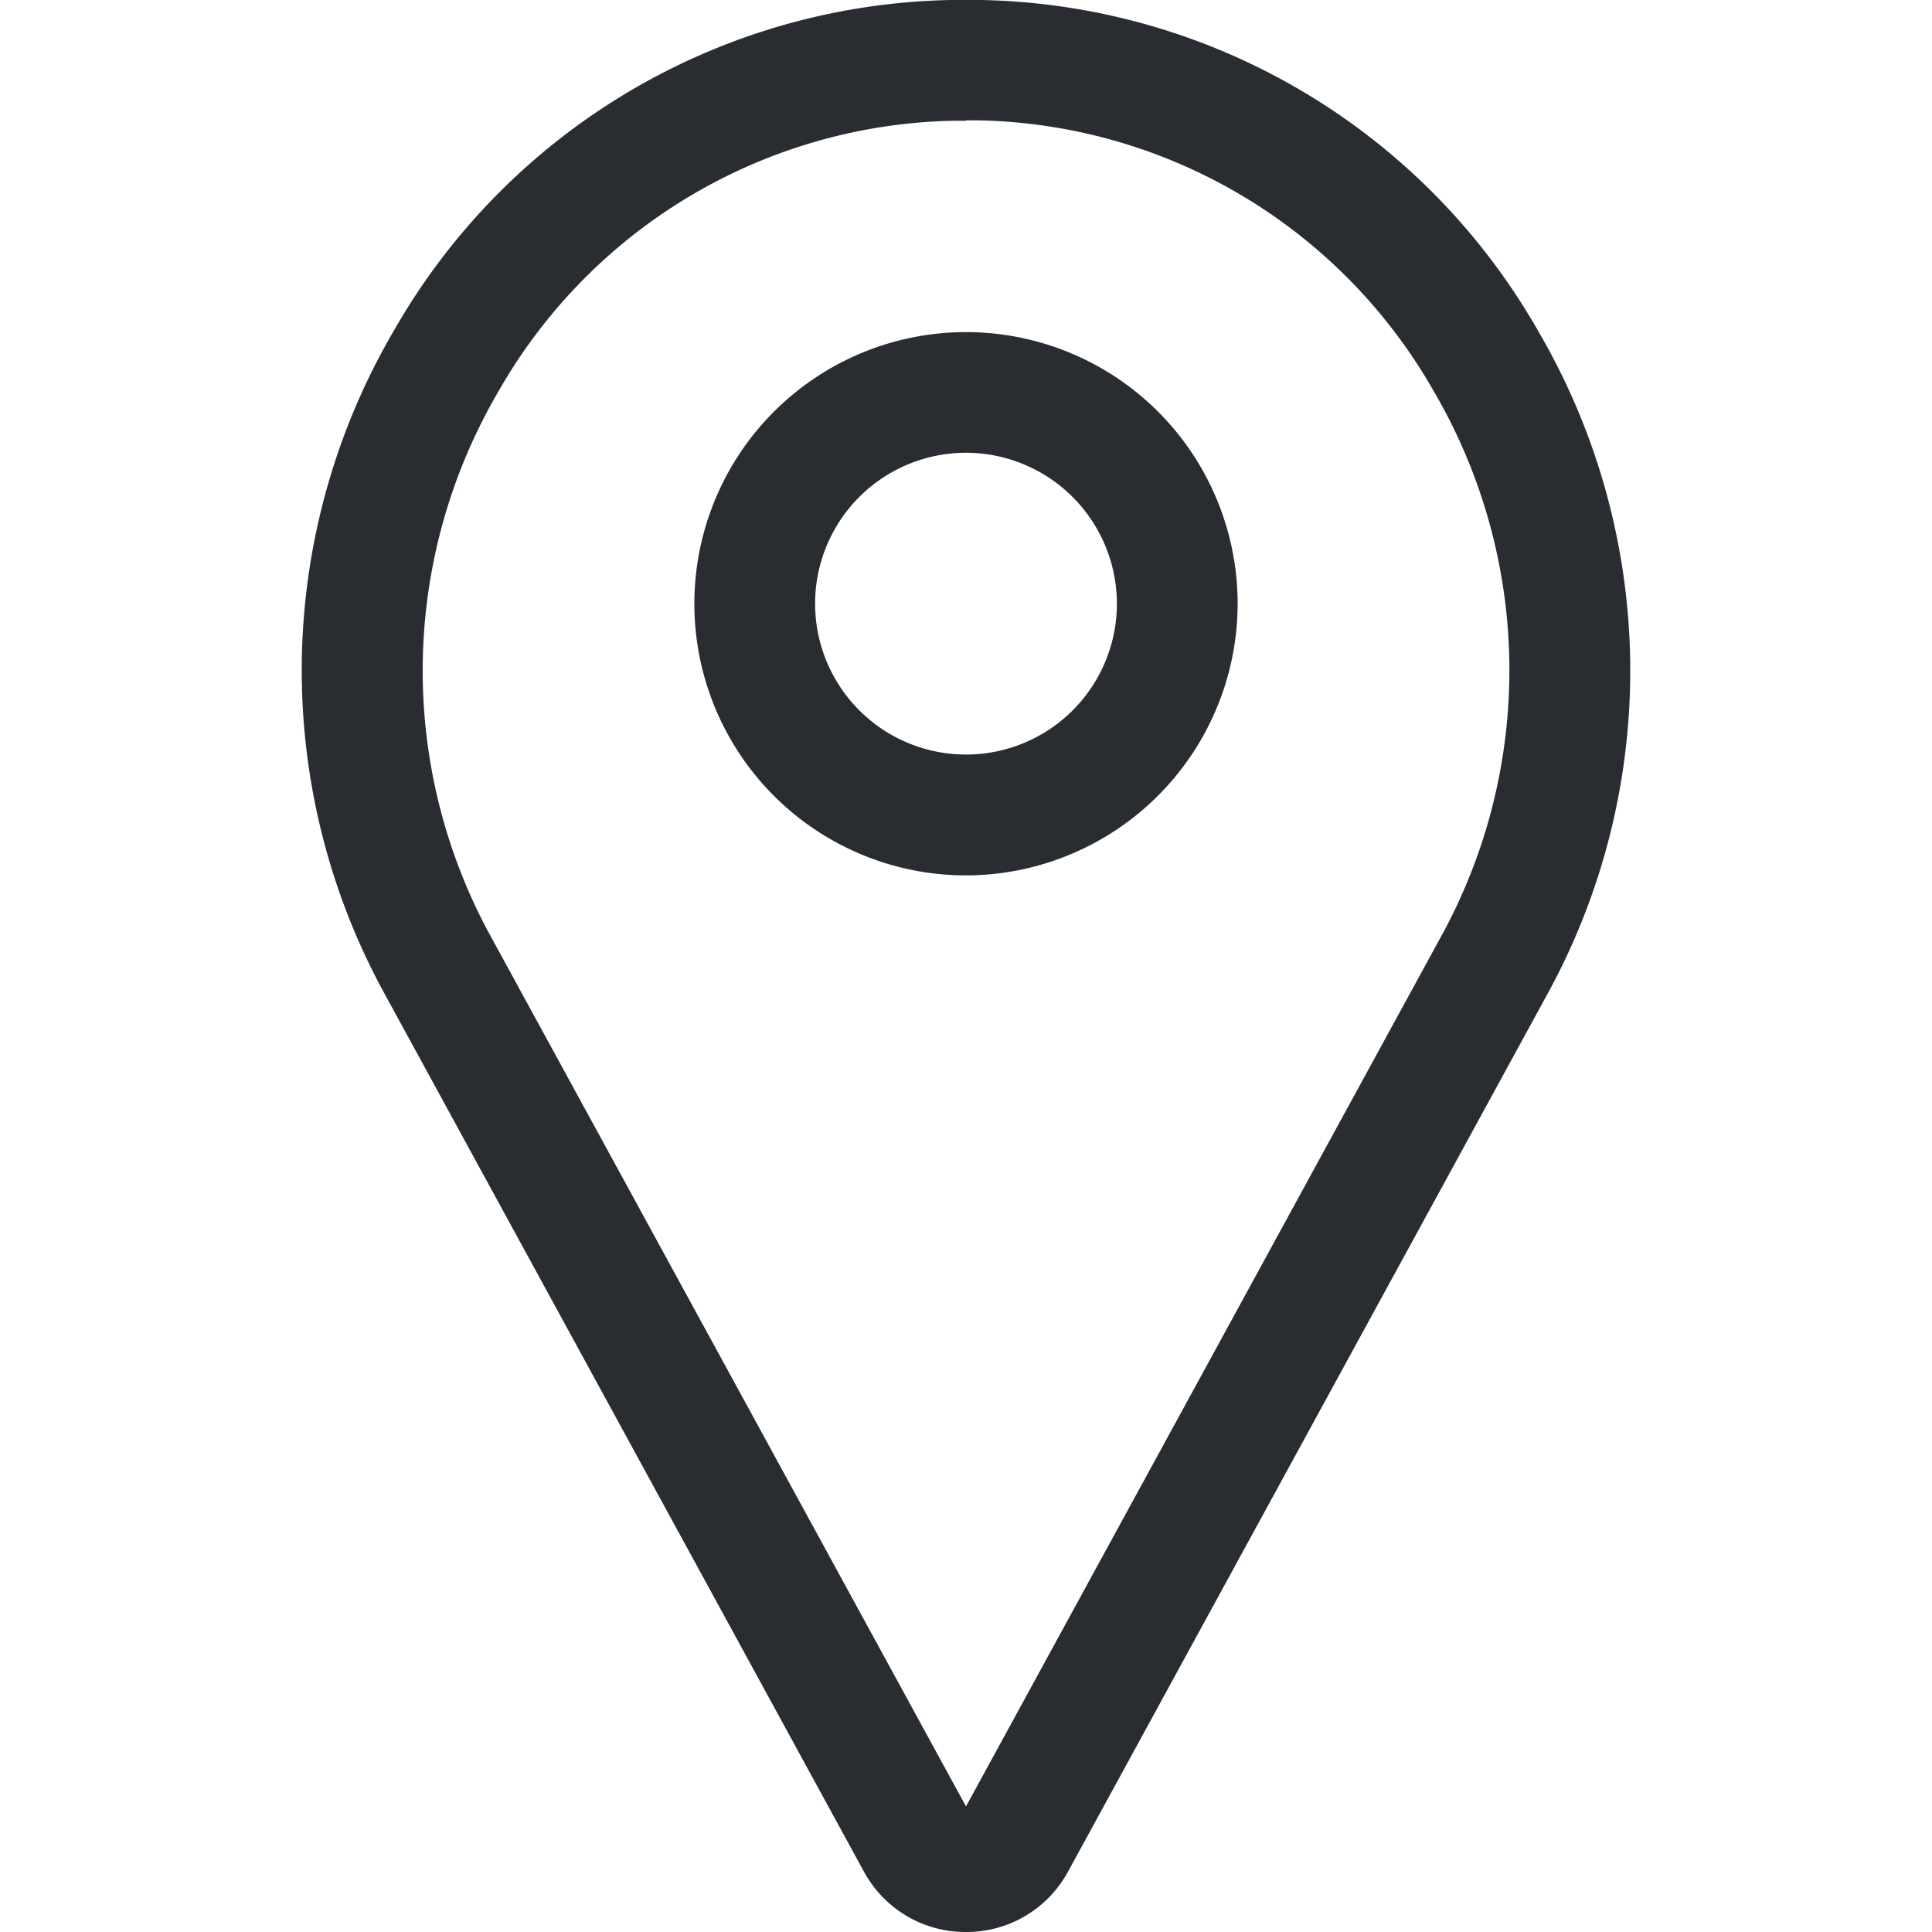 <svg xmlns="http://www.w3.org/2000/svg" xmlns:xlink="http://www.w3.org/1999/xlink" width="20" height="20" viewBox="0 0 20 20">
  <defs>
    <clipPath id="clip-path">
      <rect id="Rectangle_692" data-name="Rectangle 692" width="20" height="20" transform="translate(275.7 45)" fill="#292c31" stroke="#707070" stroke-width="1"/>
    </clipPath>
  </defs>
  <g id="Mask_Group_214" data-name="Mask Group 214" transform="translate(-275.7 -45)" clip-path="url(#clip-path)">
    <g id="pin" transform="translate(275.7 45)">
      <path id="Path_6421" data-name="Path 6421" d="M10,20a1.194,1.194,0,0,1-1.046-.606l-.007-.012L3.988,10.3a6.963,6.963,0,0,1,.091-6.88A6.787,6.787,0,0,1,9.846,0c.1,0,.205,0,.308,0a6.787,6.787,0,0,1,5.767,3.423,6.963,6.963,0,0,1,.091,6.88l-4.959,9.078-.007.012A1.194,1.194,0,0,1,10,20ZM10,1.25H9.872a5.546,5.546,0,0,0-4.711,2.8,5.722,5.722,0,0,0-.075,5.654L10,18.7l4.915-9a5.722,5.722,0,0,0-.075-5.654,5.546,5.546,0,0,0-4.711-2.8H10Z" fill="#292c31"/>
      <path id="Path_6422" data-name="Path 6422" d="M10,9.062A2.812,2.812,0,1,1,12.812,6.25,2.816,2.816,0,0,1,10,9.062Zm0-4.375A1.562,1.562,0,1,0,11.562,6.25,1.564,1.564,0,0,0,10,4.687Z" fill="#292c31"/>
    </g>
  </g>
</svg>
